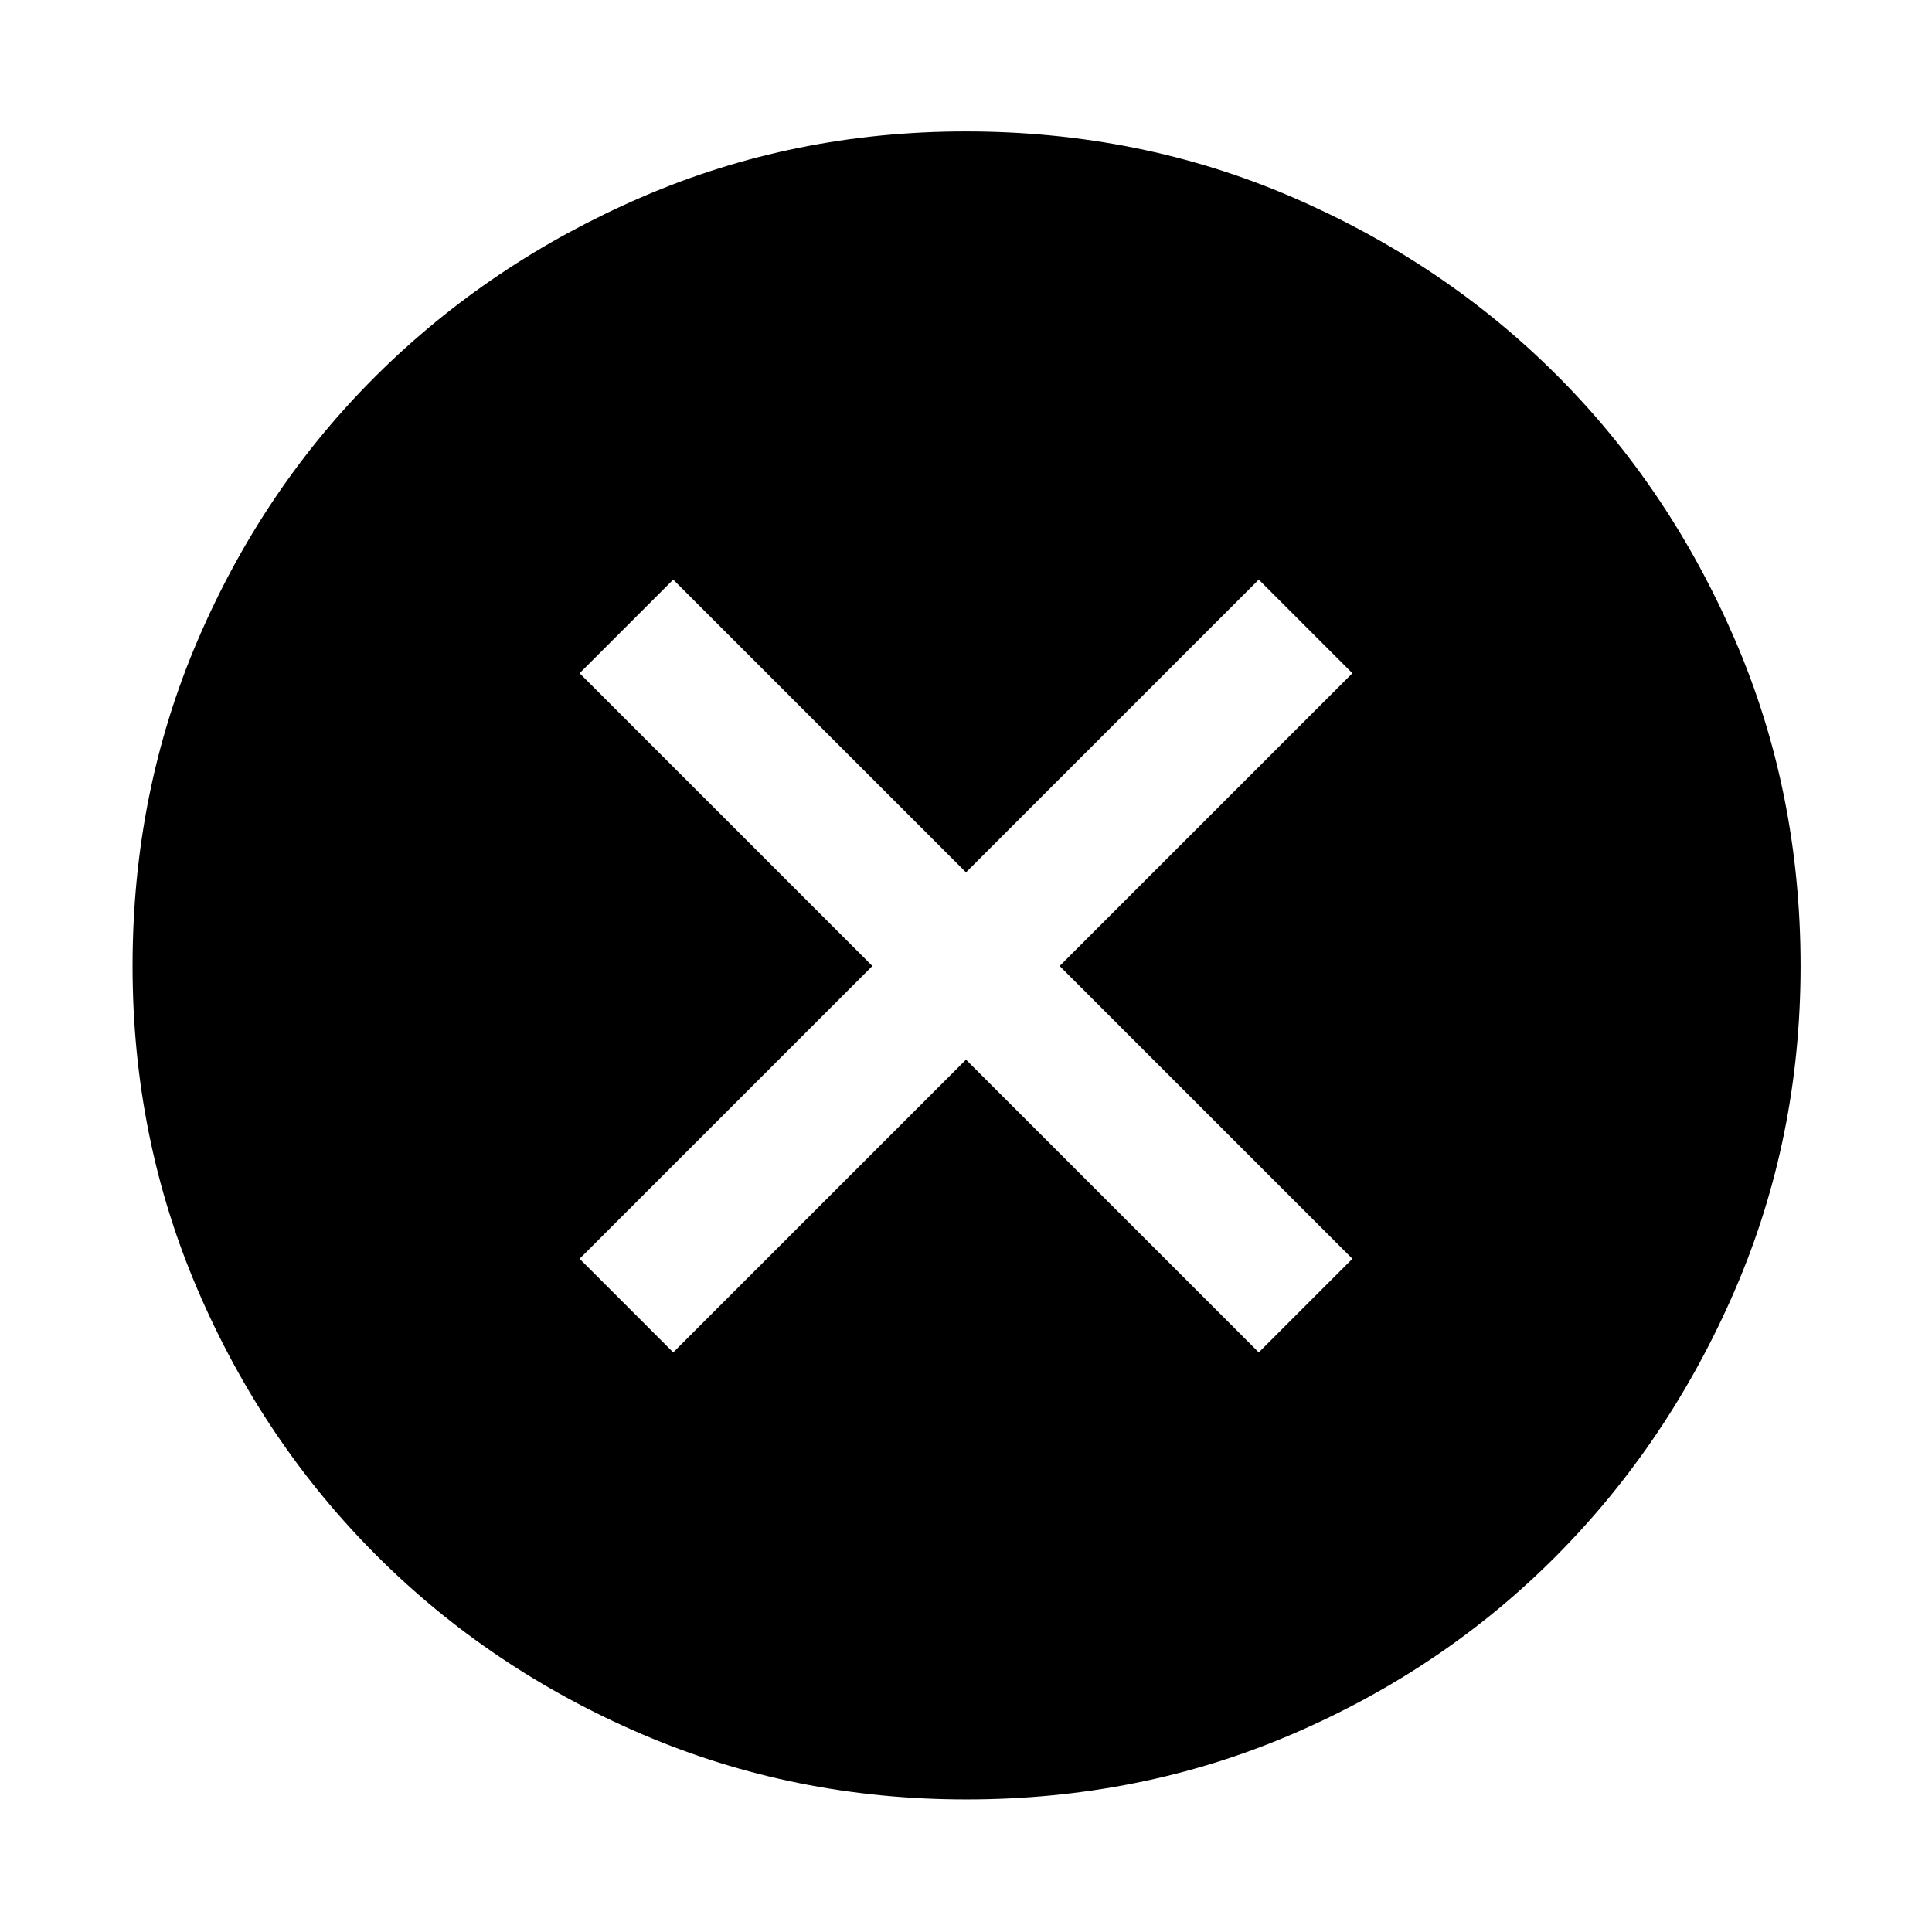 <svg xmlns="http://www.w3.org/2000/svg" width="48" height="48" viewBox="0 -960 960 960"><path d="M334.522-288 480-433.478 625.478-288 672-334.522 526.522-480 672-625.478 625.478-672 480-526.522 334.522-672 288-625.478 433.478-480 288-334.522 334.522-288ZM480.078-65.869q-85.469 0-161.006-32.395-75.536-32.395-131.975-88.833-56.438-56.439-88.833-131.897-32.395-75.459-32.395-160.928 0-86.469 32.395-162.006 32.395-75.536 88.745-131.504 56.349-55.968 131.849-88.616 75.5-32.648 161.017-32.648 86.516 0 162.12 32.604 75.603 32.604 131.529 88.497t88.549 131.452Q894.696-566.584 894.696-480q0 85.547-32.648 161.075-32.648 75.527-88.616 131.896-55.968 56.37-131.426 88.765-75.459 32.395-161.928 32.395Z"/></svg>